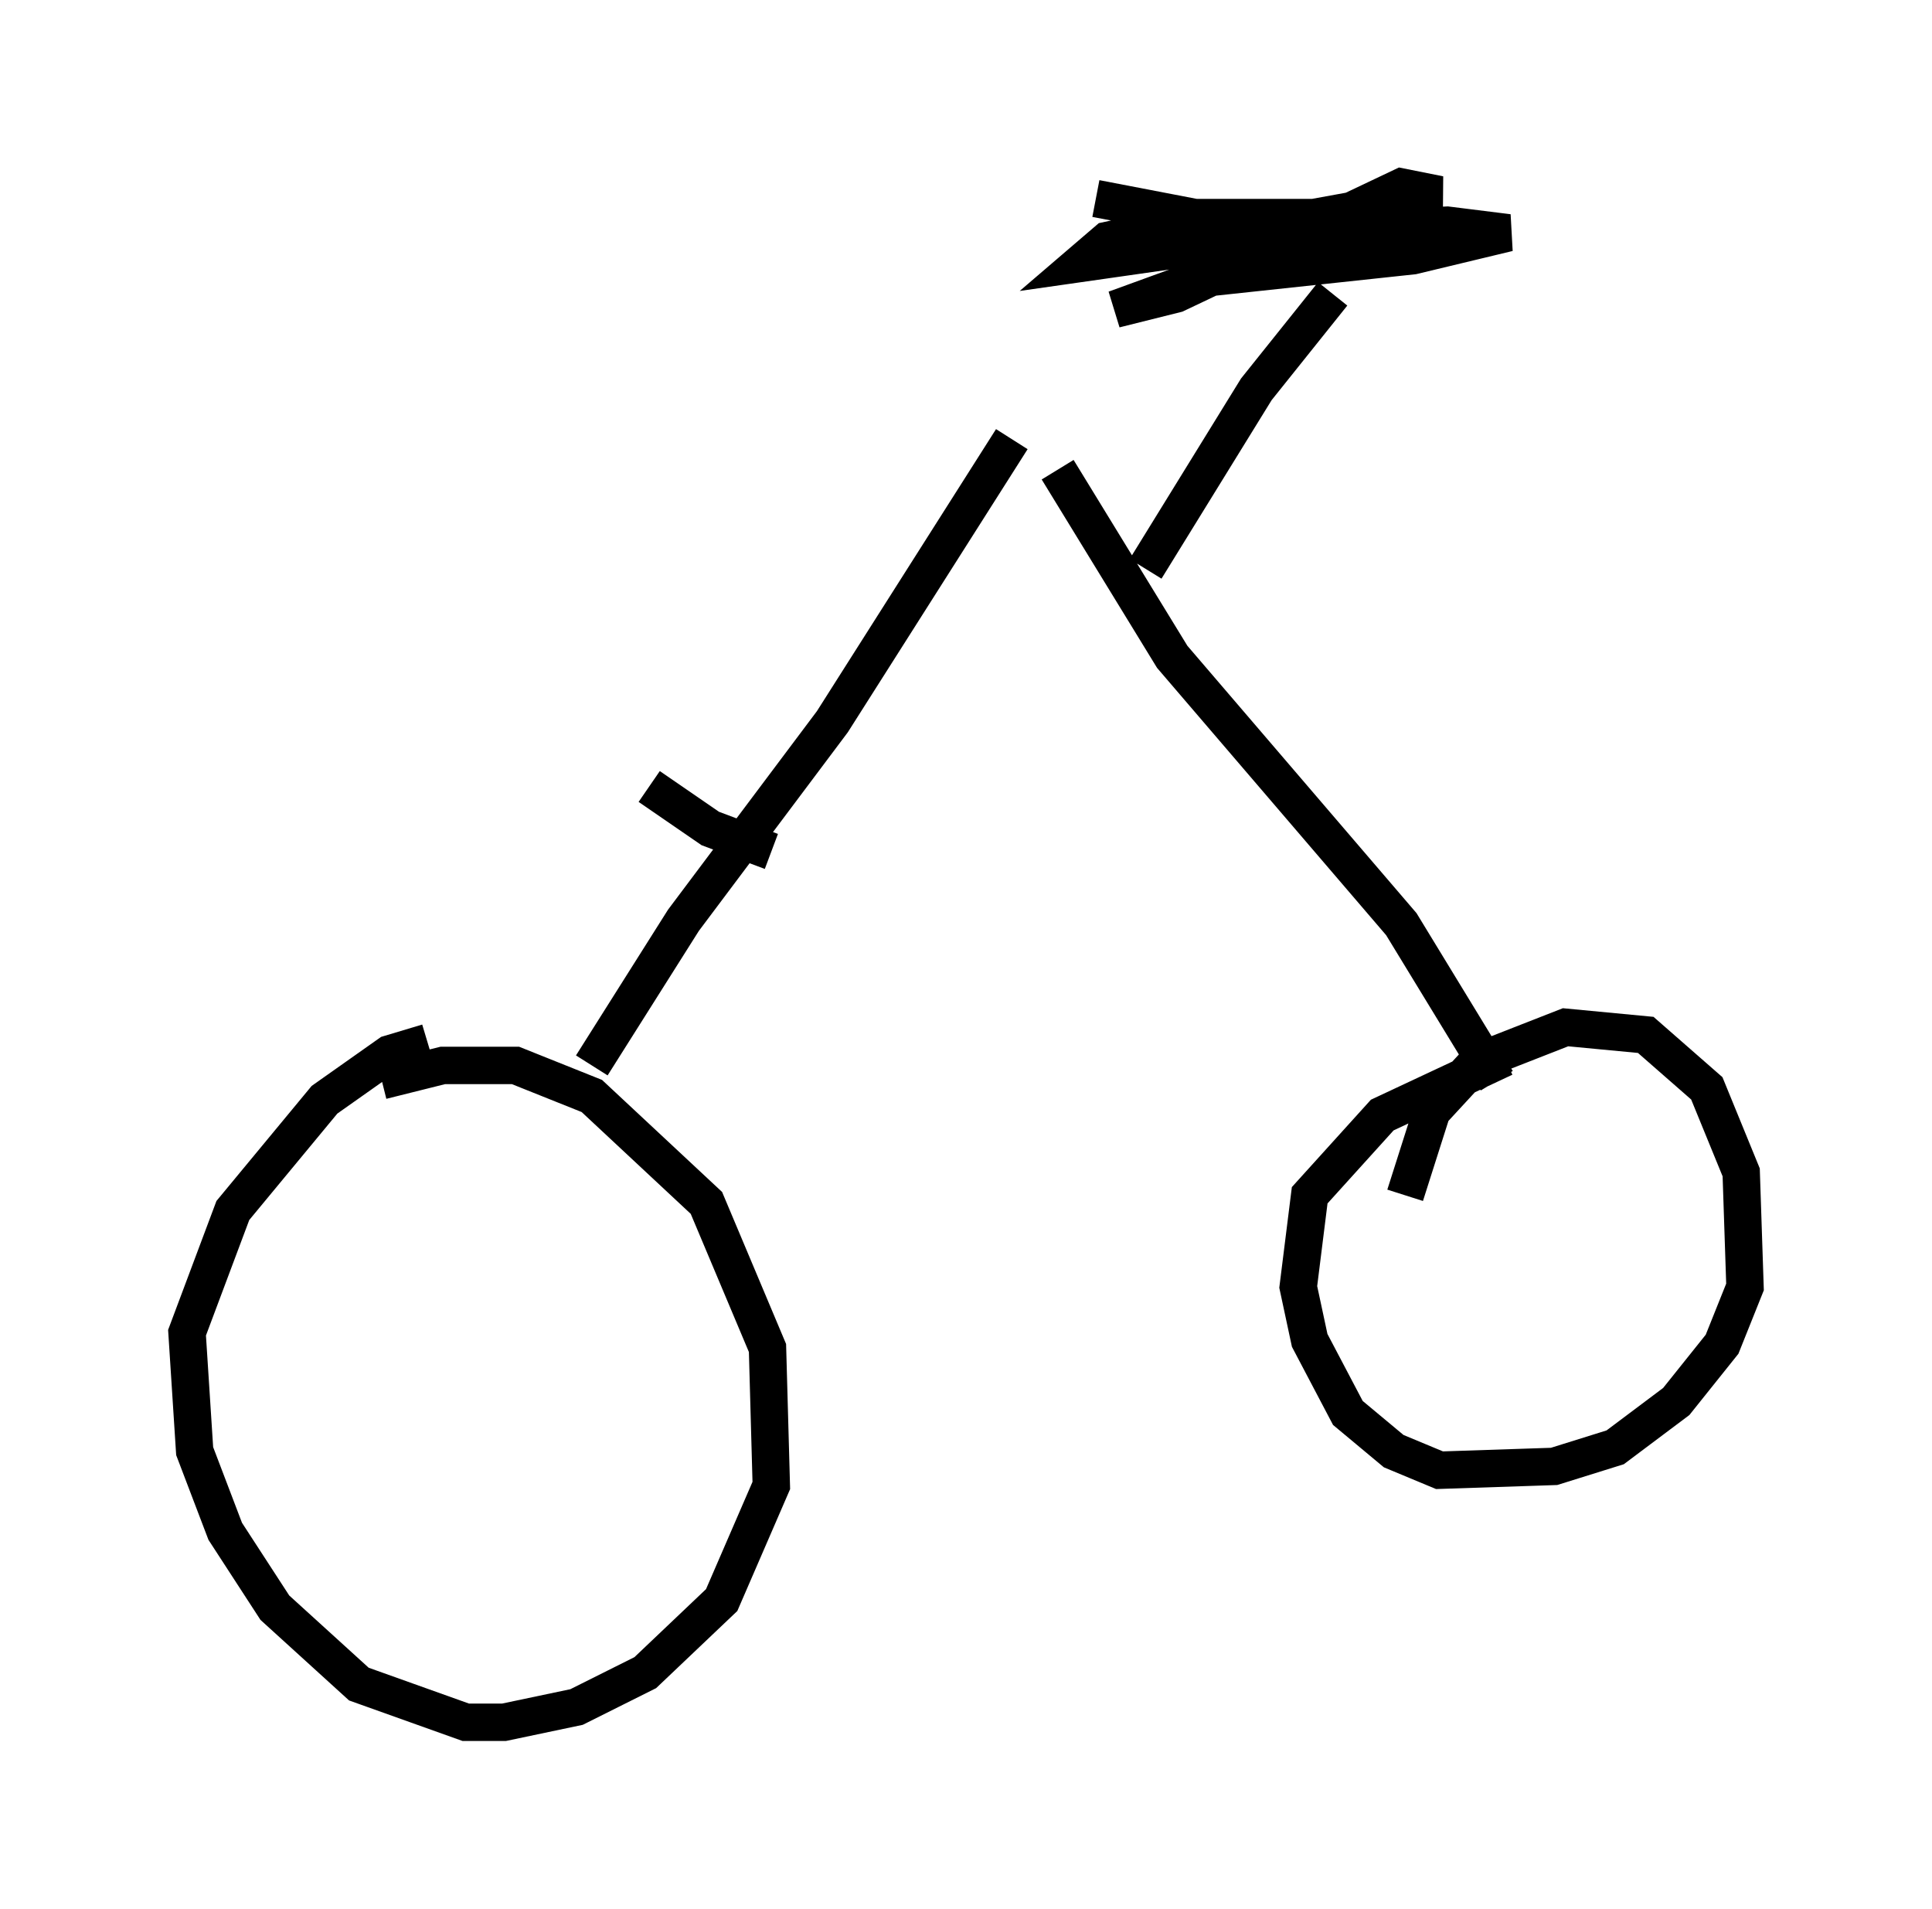 <?xml version="1.0" encoding="utf-8" ?>
<svg baseProfile="full" height="51.038" version="1.1" width="51.65" xmlns="http://www.w3.org/2000/svg" xmlns:ev="http://www.w3.org/2001/xml-events" xmlns:xlink="http://www.w3.org/1999/xlink"><defs /><rect fill="white" height="51.038" width="51.65" x="0" y="0" /><path d="M8.063, 30.521 m2.144, -1.633 l1.633, -0.408 1.94, 0.0 l2.042, 0.817 3.063, 2.858 l1.633, 3.879 0.102, 3.675 l-1.327, 3.063 -2.042, 1.94 l-1.838, 0.919 -1.94, 0.408 l-1.021, 0.0 -2.858, -1.021 l-2.246, -2.042 -1.327, -2.042 l-0.817, -2.144 -0.204, -3.165 l1.225, -3.267 2.45, -2.96 l1.735, -1.225 1.021, -0.306 m4.39, 0.613 l2.45, -3.879 3.981, -5.308 l4.798, -7.554 m1.225, 0.817 l3.063, 5.002 6.125, 7.146 l2.552, 4.185 m-2.45, 3.063 l0.715, -2.246 1.225, -1.327 l2.348, -0.919 2.144, 0.204 l1.633, 1.429 0.919, 2.246 l0.102, 3.063 -0.613, 1.531 l-1.225, 1.531 -1.633, 1.225 l-1.633, 0.51 -3.063, 0.102 l-1.225, -0.51 -1.225, -1.021 l-1.021, -1.94 -0.306, -1.429 l0.306, -2.45 1.94, -2.144 l3.267, -1.531 m-10.923, -22.969 l2.654, 0.51 3.165, 0.0 l3.369, -0.613 -1.021, -0.204 l-6.023, 2.858 -1.633, 0.408 l2.246, -0.817 5.717, -0.613 l2.552, -0.613 -1.633, -0.204 l-4.083, 0.204 -5.717, 0.817 l0.715, -0.613 2.858, -0.613 m3.165, 2.042 l-2.042, 2.552 -2.96, 4.798 m-10.004, 7.554 l-1.633, -0.613 -1.633, -1.123 " fill="none" stroke="black" stroke-width="1" /></svg>